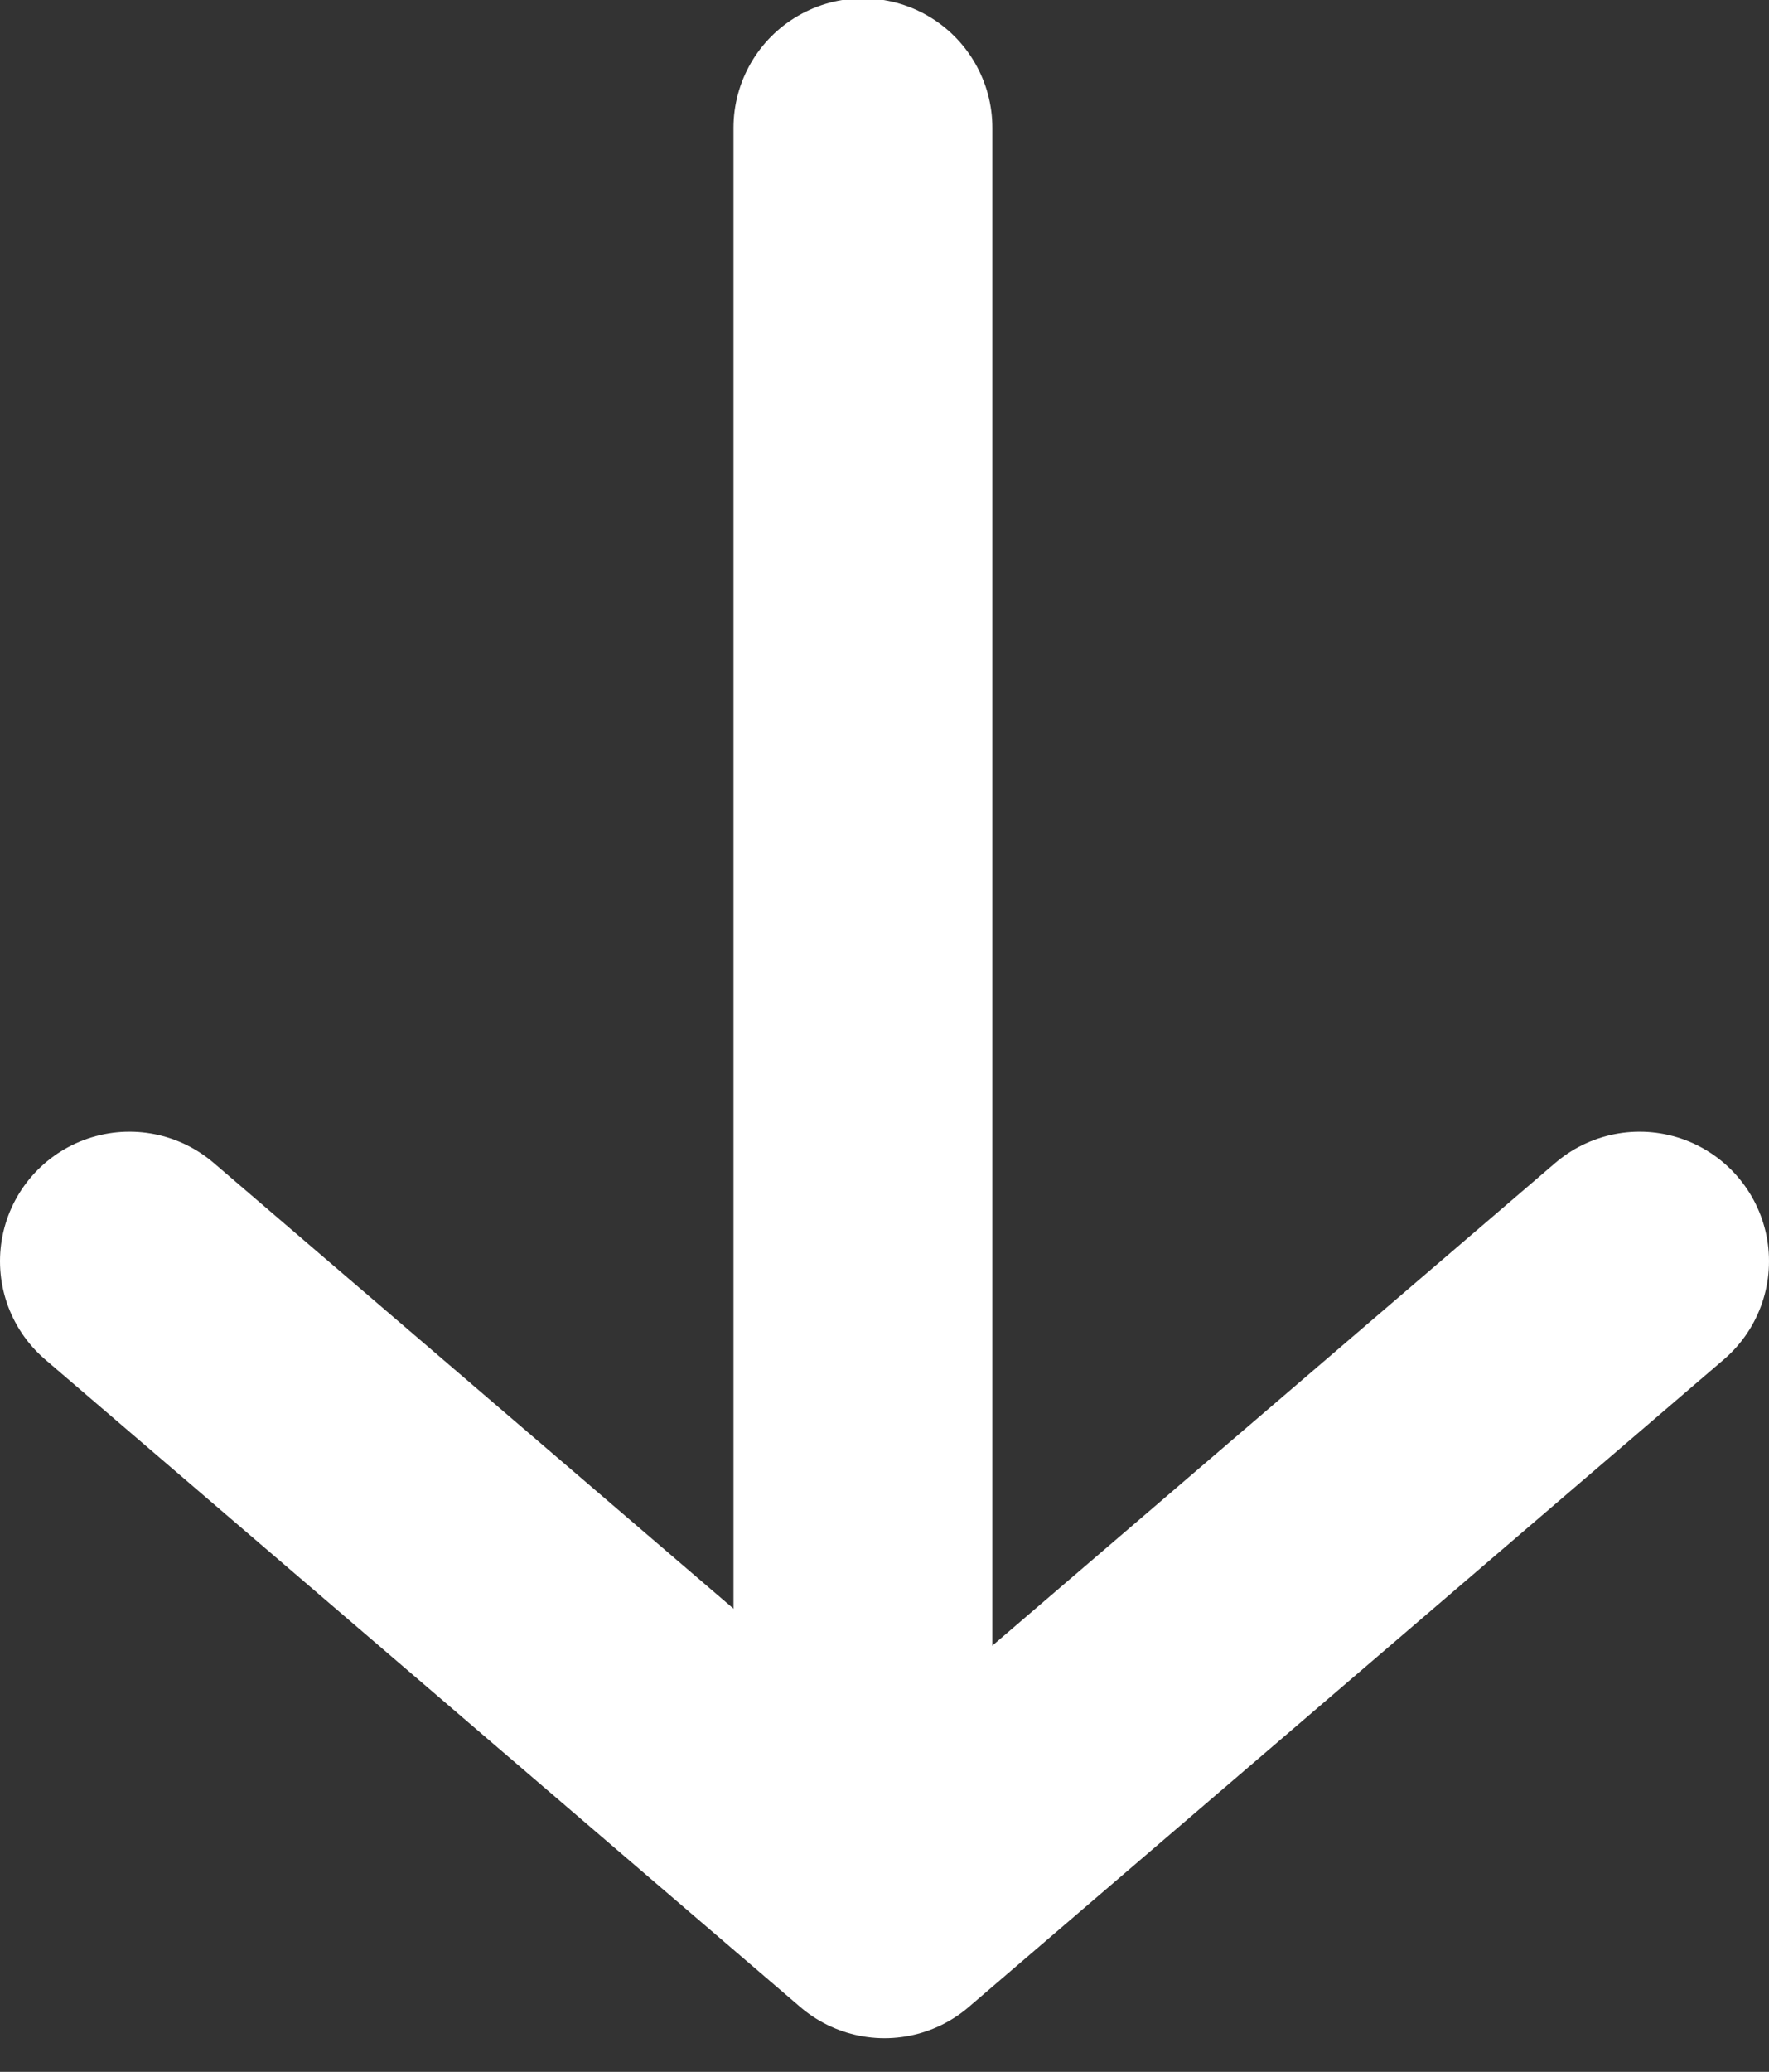 <?xml version="1.0" encoding="UTF-8"?>
<svg width="41px" height="48px" viewBox="0 0 41 48" version="1.1" xmlns="http://www.w3.org/2000/svg" xmlns:xlink="http://www.w3.org/1999/xlink">
    <rect x="0" y="0" width="41" height="48" fill="#333333" stroke="none"/>
    <!-- Generator: sketchtool 57.1 (101010) - https://sketch.com -->
    <title>7D610D7A-B9A6-412C-B20D-637EB7A1944E</title>
    <desc>Created with sketchtool.</desc>
    <g id="Layouts" stroke="none" stroke-width="1" fill="none" fill-rule="evenodd" stroke-linecap="round" stroke-linejoin="round">
        <g id="home" transform="translate(-700, -934)" stroke="#FFFFFF" stroke-width="6">
            <g id="arrow" transform="translate(703, 936)">
                <path d="M17,0.962 L17,40.962" id="Stroke-2"></path>
                <polyline id="Stroke-4" points="35 27.219 17.5 42.219 0 27.219"></polyline>
            </g>
        </g>
    </g>
</svg>